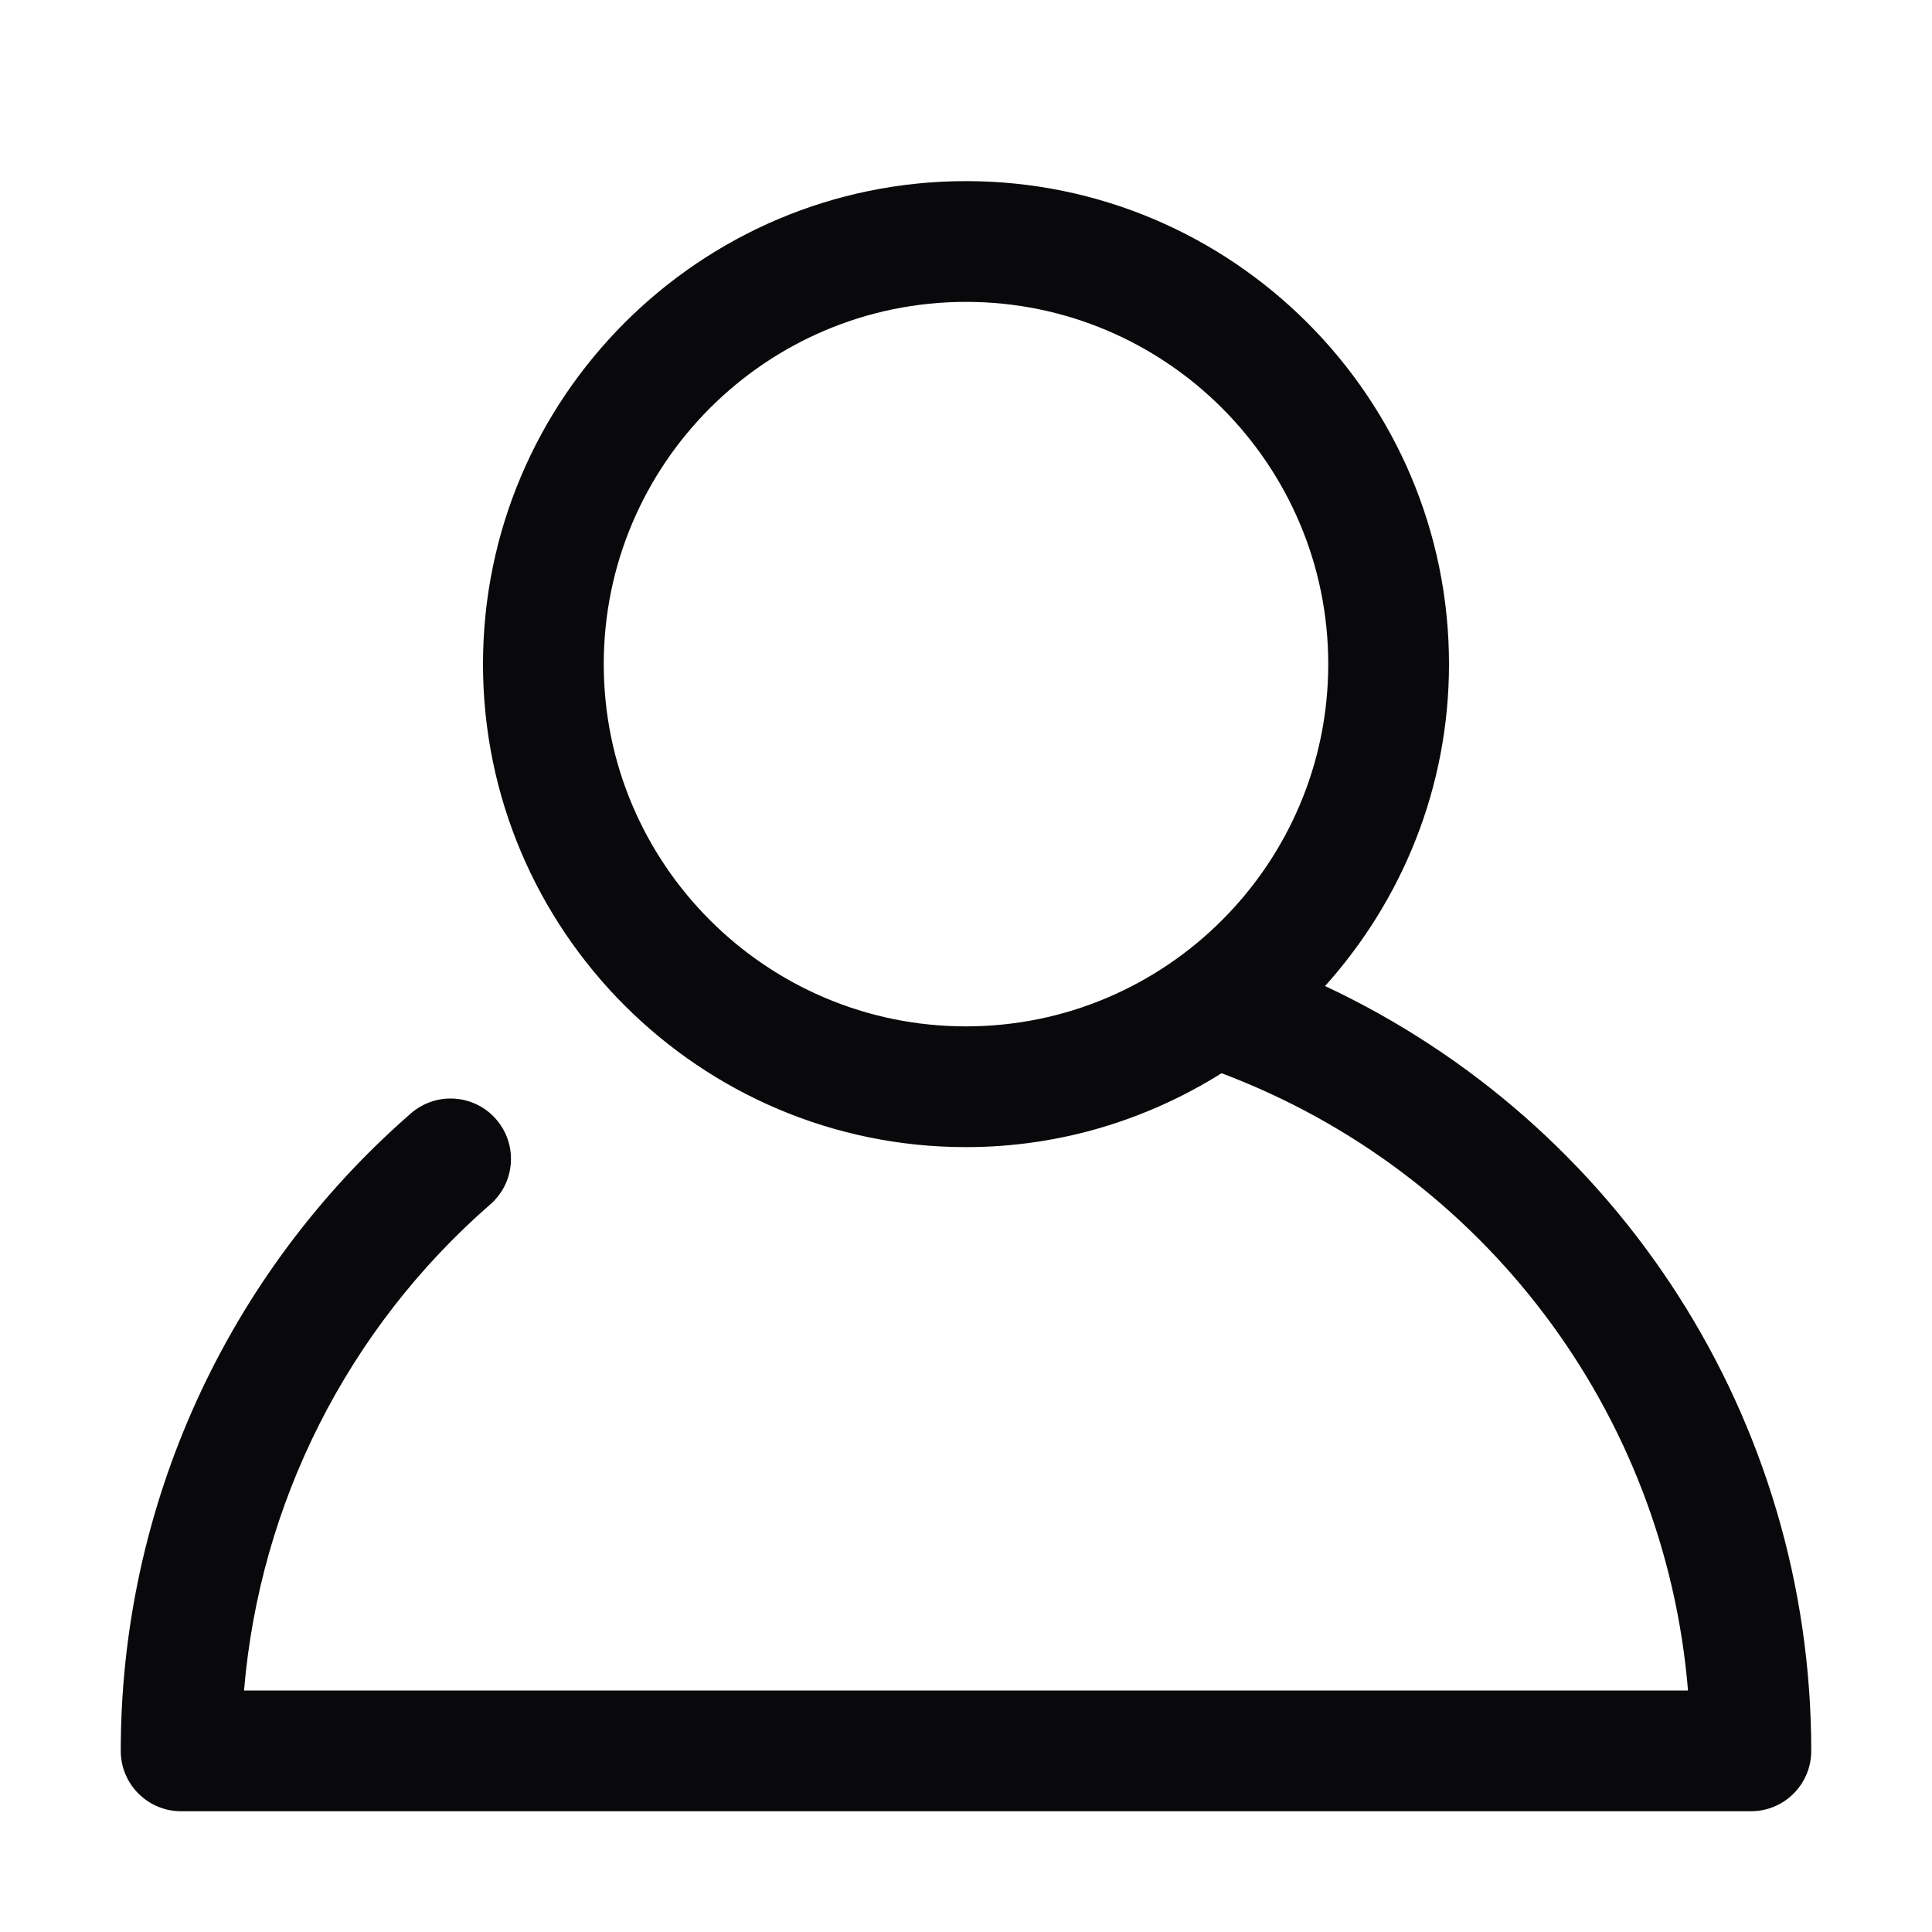 <svg width="32" height="32" viewBox="0 0 32 32" fill="none" xmlns="http://www.w3.org/2000/svg">
<g clipPath="url(#clip0_1_46)">
<path d="M21.947 16.332C23.219 14.915 24 13.049 24 11C24 6.589 20.411 3 16 3C11.589 3 8 6.589 8 11C8 15.411 11.589 19 16 19C17.555 19 19.003 18.547 20.233 17.776C24.583 19.415 27.578 23.396 27.959 28H4.042C4.301 24.901 5.755 22.011 8.12 19.949C8.537 19.586 8.58 18.955 8.217 18.538C7.855 18.122 7.223 18.078 6.806 18.441C3.751 21.103 2 24.951 2 29C2 29.553 2.448 30 3 30H29C29.553 30 30 29.553 30 29C30 23.514 26.82 18.615 21.947 16.332ZM10 11C10 7.691 12.691 5 16 5C19.309 5 22 7.691 22 11C22 14.309 19.309 17 16 17C12.691 17 10 14.309 10 11Z" fill="#09090B"/>
</g>
<defs>
<clipPath id="clip0_1_46">
<rect width="32" height="32" fill="white"/>
</clipPath>
</defs>
</svg>
